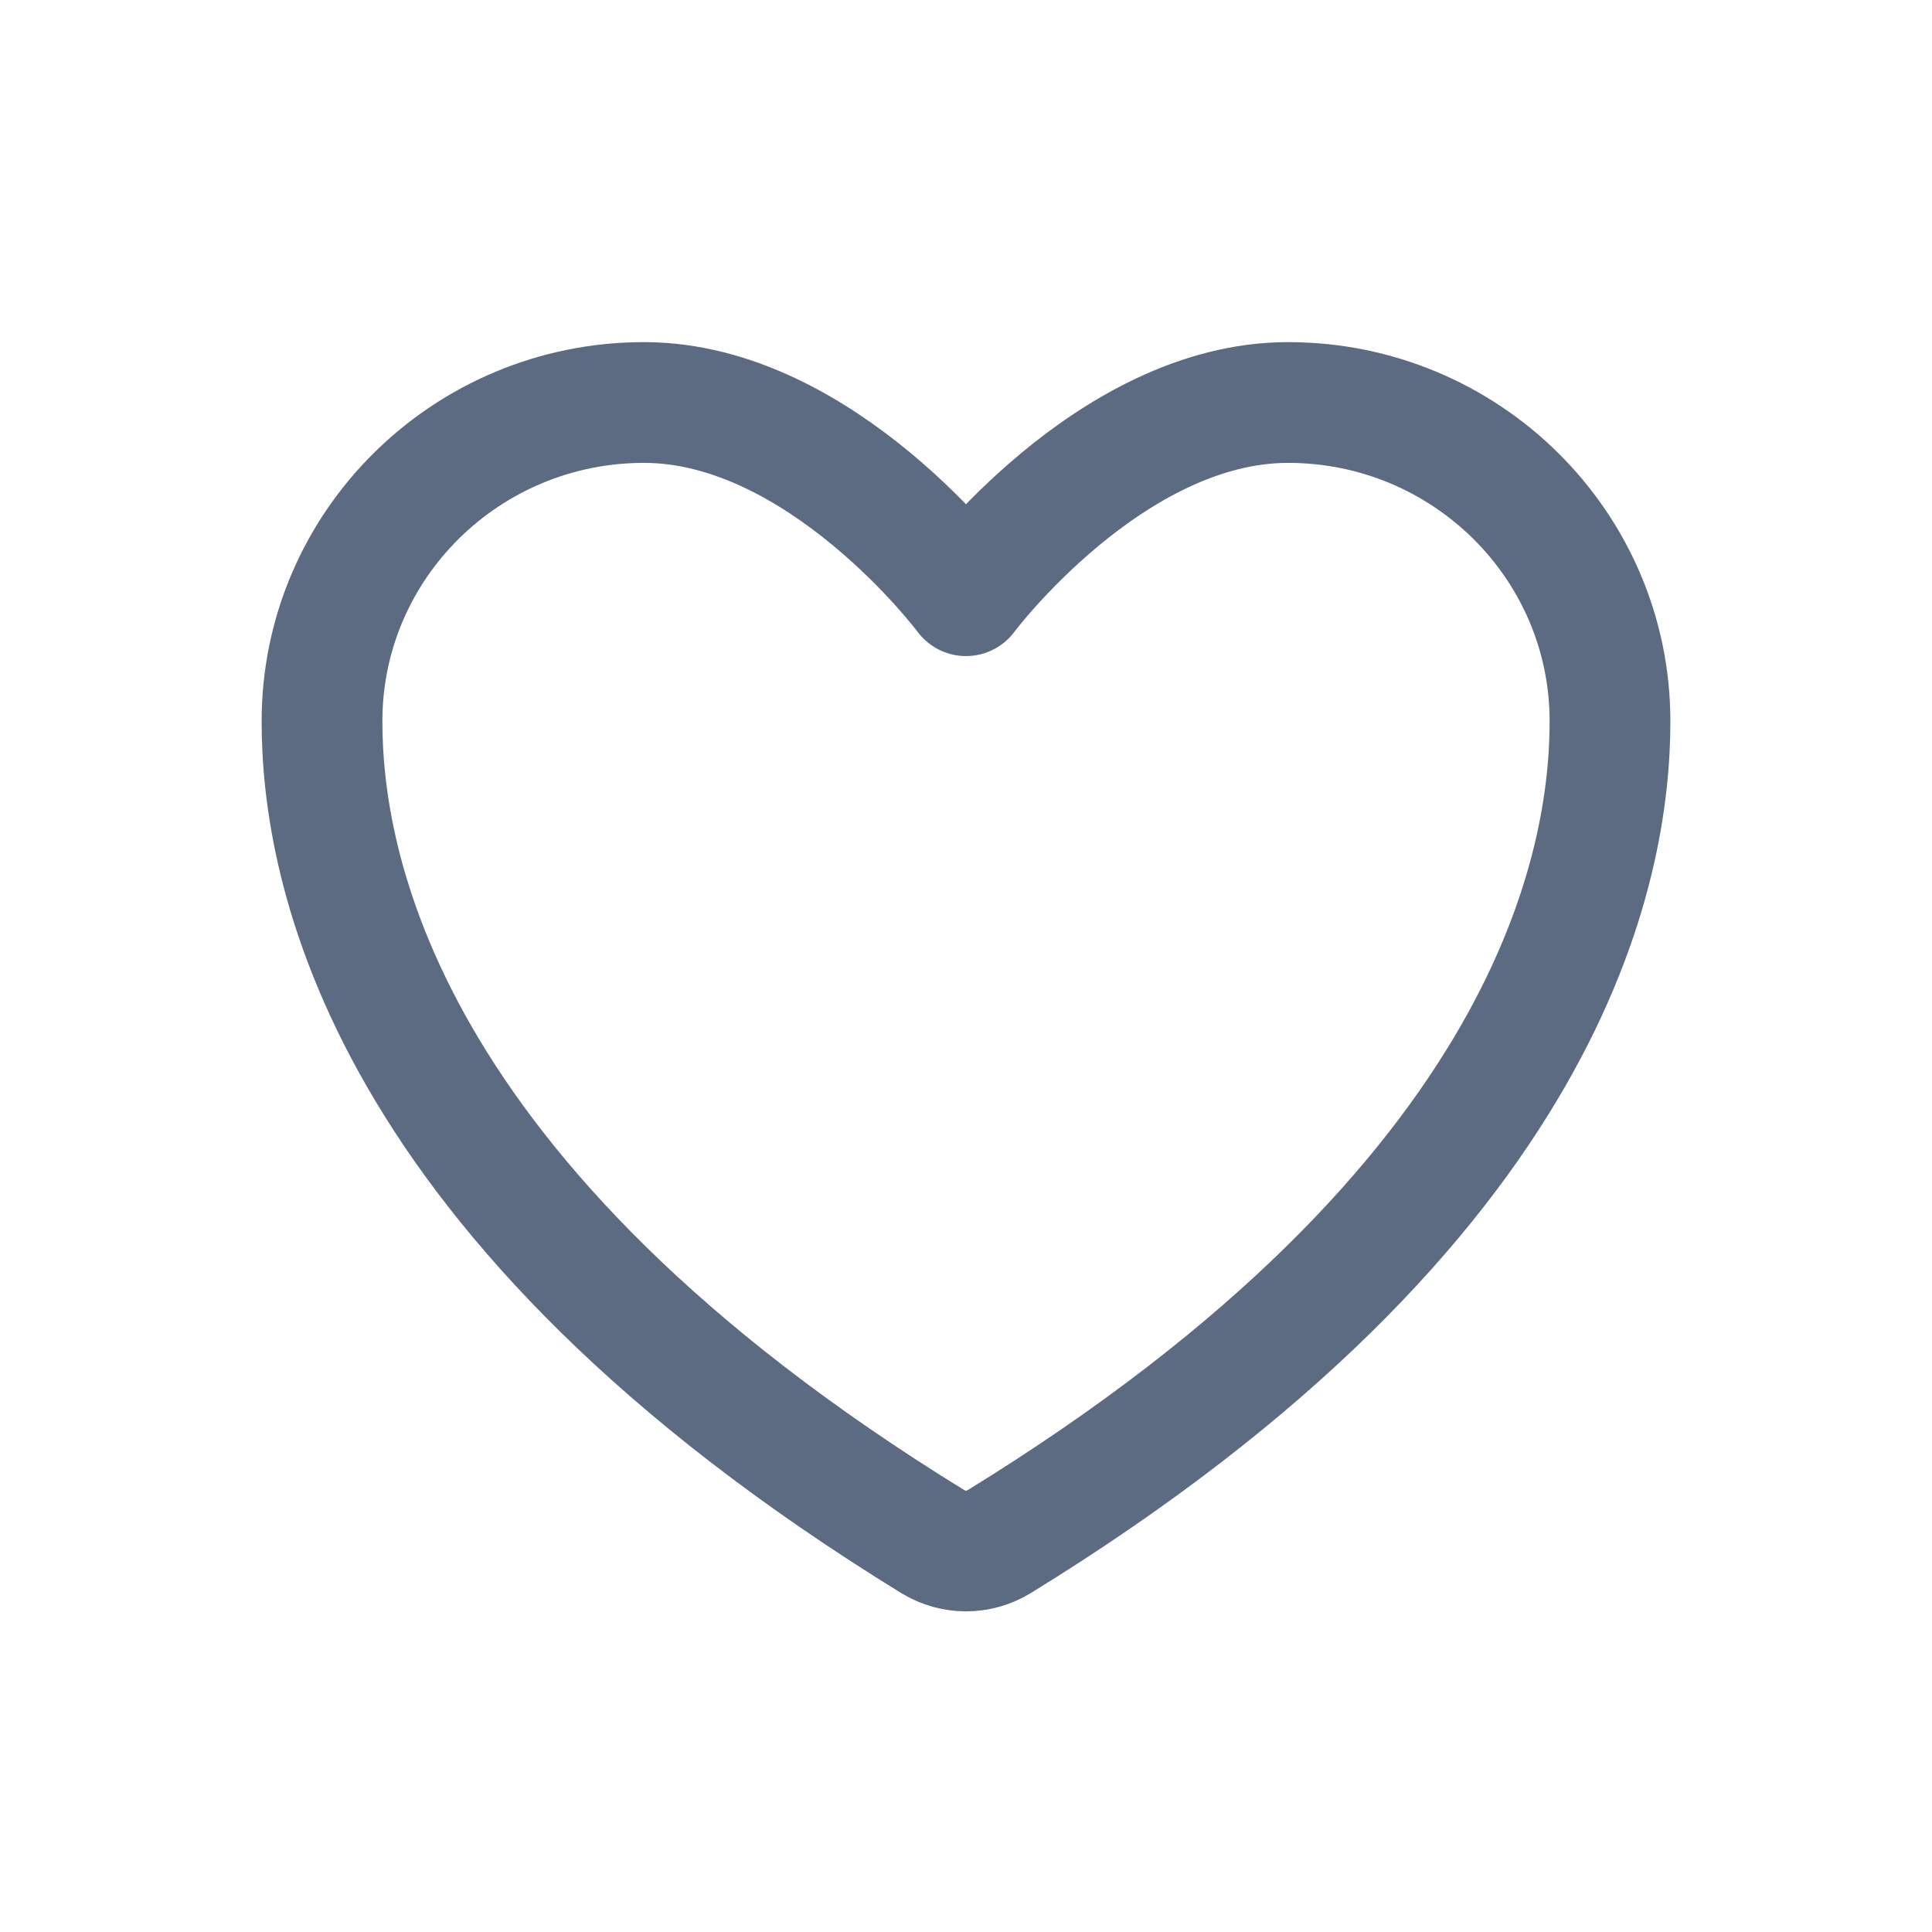 <svg width="24" height="24" viewBox="0 0 24 24" fill="none" xmlns="http://www.w3.org/2000/svg">
<g id="Wishlist">
<path id="Vector" d="M8 5C5.791 5 4 6.773 4 8.96C4 10.726 4.7 14.916 11.59 19.152C11.714 19.227 11.855 19.267 12 19.267C12.145 19.267 12.286 19.227 12.41 19.152C19.3 14.916 20 10.726 20 8.96C20 6.773 18.209 5 16 5C13.791 5 12 7.4 12 7.4C12 7.4 10.209 5 8 5Z" stroke="#5D6B82" stroke-width="1.5" stroke-linecap="round" stroke-linejoin="round"/>
</g>
</svg>
